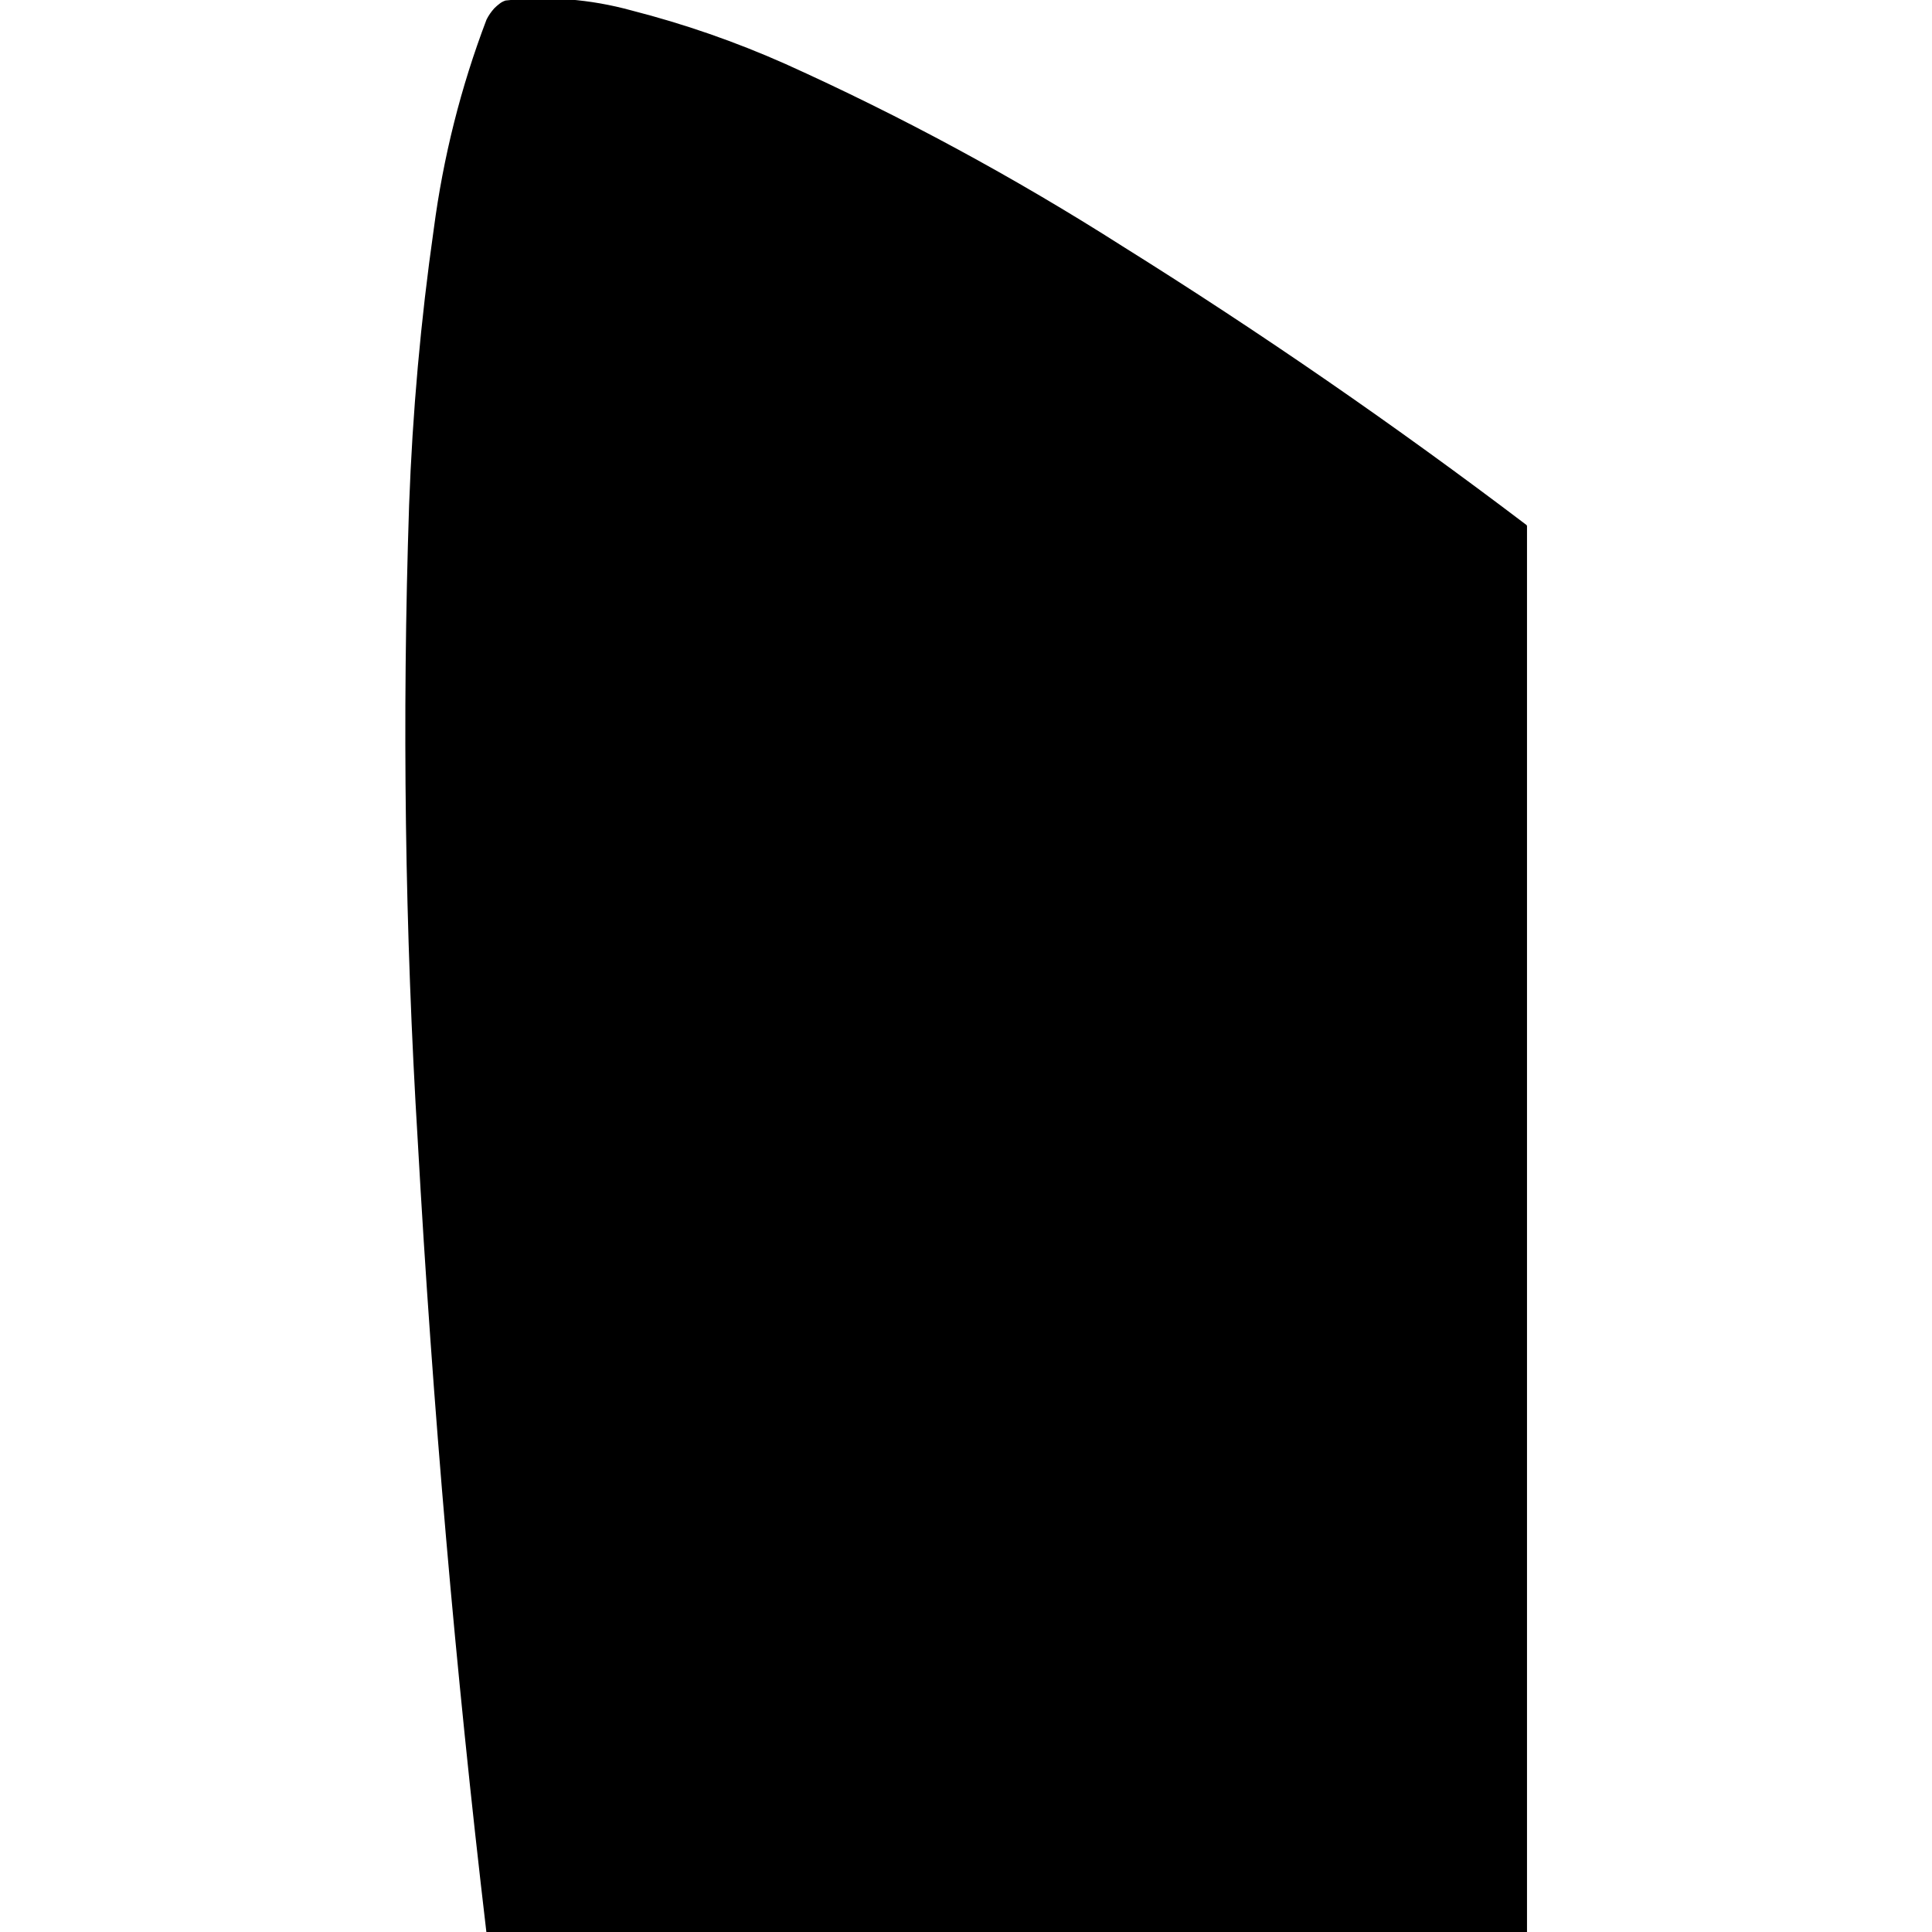 
<svg xmlns="http://www.w3.org/2000/svg" version="1.1" xmlns:xlink="http://www.w3.org/1999/xlink" preserveAspectRatio="none" x="0px" y="0px" width="400px" height="400px" viewBox="0 0 400 400">
<defs>
<g id="Layer0_0_FILL">
<path fill="#000000" stroke="none" d="
M 232.25 51.3
Q 198.5 29.8 162.45 13.55 147.05 6.7 130.65 2.5 117.9 -1 104.75 0.45 104.15 0.65 103.7 1 103.1 1.45 102.6 1.95 101.65 3 101.05 4.2 93.1 25.1 90.15 47.5 86.1 75.85 85.05 104.6 82.85 170.8 86.85 236.35 91.45 318.5 101.05 400
L 315.8 400 315.8 108.95
Q 275.2 78.15 232.25 51.3 Z"/>
</g>

<path id="Layer0_0_1_STROKES" stroke="#000000" stroke-width="0.7" stroke-linejoin="round" stroke-linecap="round" fill="none" d="
M 104.75 0.45
Q 104.15 0.65 103.7 1 103.1 1.45 102.6 1.95 101.65 3 101.05 4.2 93.1 25.1 90.15 47.5 86.1 75.85 85.05 104.6 82.85 170.8 86.85 236.35 91.45 318.5 101.05 400
L 315.8 400 315.8 108.95
Q 275.2 78.15 232.25 51.3 198.5 29.8 162.45 13.55 147.05 6.7 130.65 2.5 117.9 -1 104.75 0.45 Z"/>
</defs>

<g transform="matrix( 1, 0, 0, 1, 0,0) ">
<use xlink:href="#Layer0_0_FILL"/>

<use xlink:href="#Layer0_0_1_STROKES"/>
</g>
</svg>
